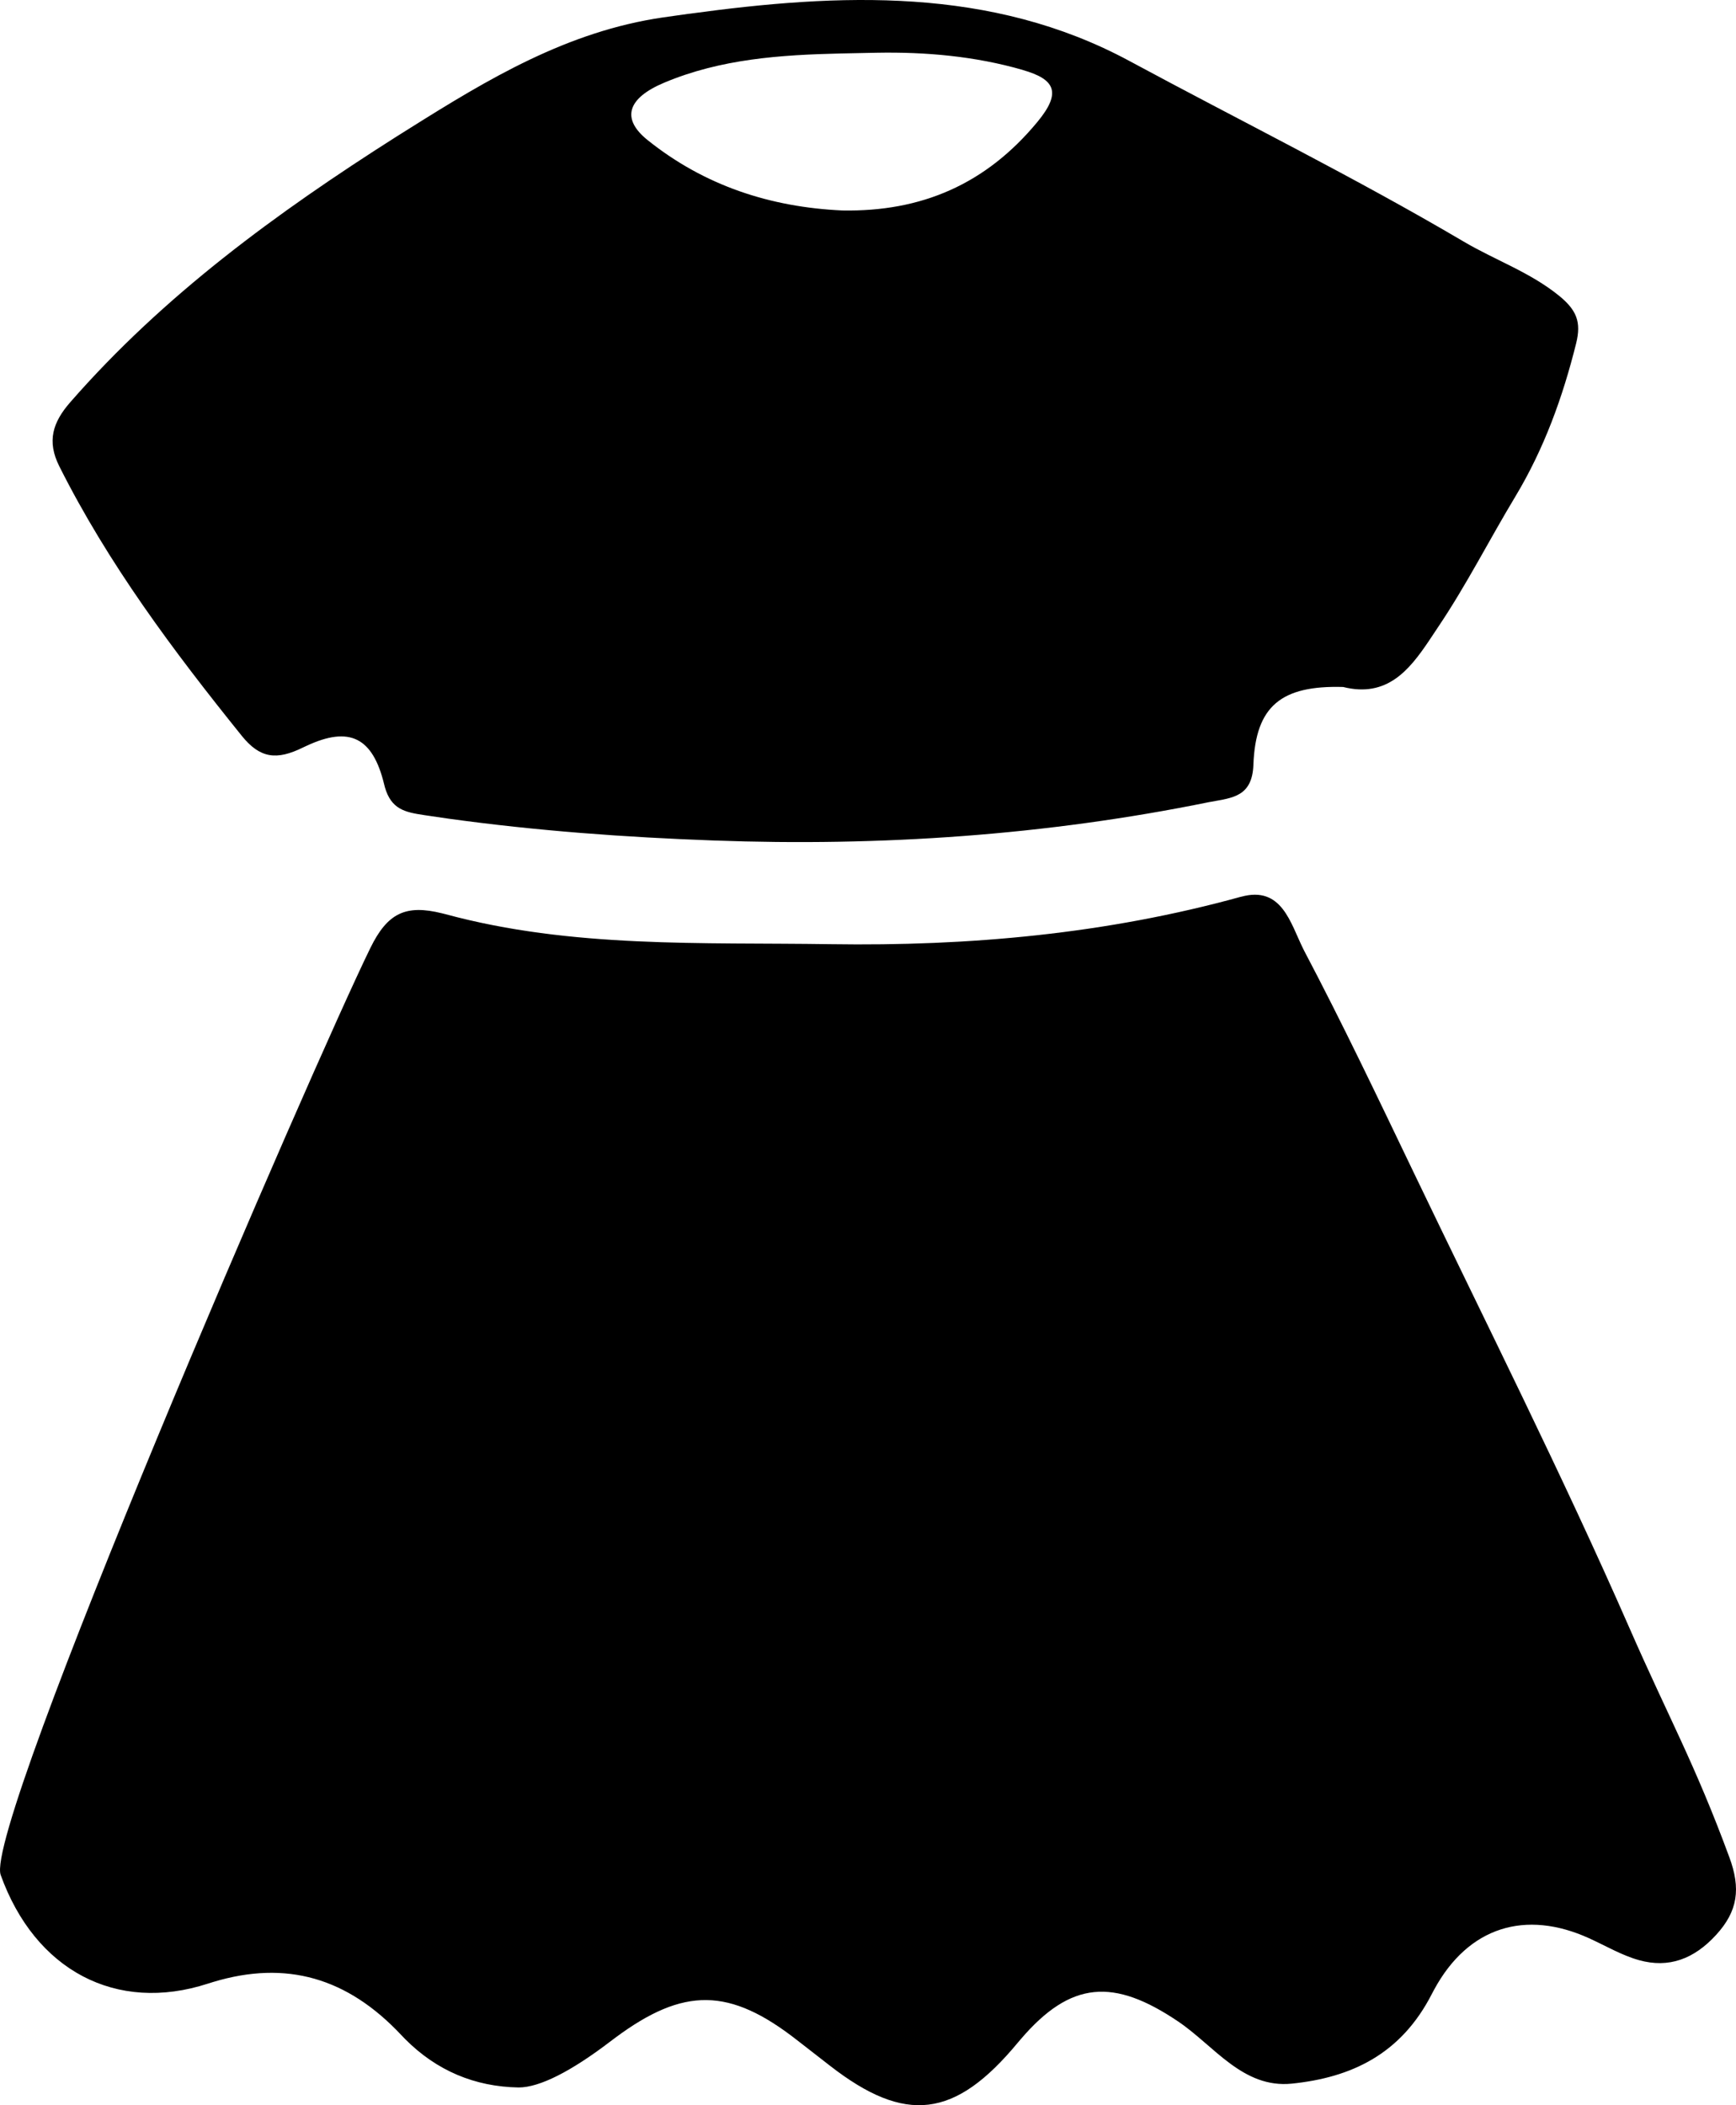 <svg xmlns="http://www.w3.org/2000/svg" width="33" height="40" viewBox="0 0 33 40"><g><g><path d="M19.442 1.33c.61.175.746.422.278.987-.98 1.185-2.207 1.71-3.71 1.682-1.366-.063-2.619-.47-3.703-1.34-.5-.403-.385-.792.319-1.088 1.08-.454 2.217-.528 3.354-.555l.683-.014c.931-.017 1.87.065 2.779.327zM13.1.261l-.497.07c-1.82.266-3.314 1.164-4.828 2.115l-.244.153C5.26 4.042 3.111 5.61 1.336 7.642c-.337.385-.446.743-.21 1.215.932 1.857 2.169 3.51 3.47 5.124.344.427.66.471 1.167.22l.065-.03c.816-.381 1.258-.16 1.474.73l.015.059c.122.417.378.472.744.527l.457.067c1.677.232 3.362.355 5.054.416 3.167.115 6.308-.097 9.415-.73l.041-.007c.386-.074.776-.089.798-.7.041-1.124.535-1.513 1.706-1.48.833.209 1.258-.323 1.632-.878l.173-.26c.536-.795.971-1.655 1.467-2.478.548-.91.902-1.888 1.157-2.912.101-.407.01-.633-.325-.906-.551-.447-1.212-.675-1.808-1.026-2.076-1.223-4.24-2.292-6.36-3.435C18.841-.257 15.967-.13 13.1.262zm10.492 16.777c-2.56.708-5.174.942-7.802.902-2.449-.037-4.922.08-7.321-.57l-.068-.017c-.687-.17-1.034-.007-1.36.658C5.952 20.23-.318 34.707.013 35.625c.651 1.81 2.193 2.633 3.942 2.064l.097-.03c1.391-.42 2.553-.081 3.575 1.007l.074.077c.598.601 1.324.906 2.158.92.397 0 .997-.304 1.752-.881l.08-.06c1.309-.974 2.18-.959 3.462.043l.624.485c1.436 1.115 2.377 1 3.567-.434l.057-.067c.955-1.117 1.771-1.165 2.996-.339.681.459 1.229 1.275 2.161 1.18 1.13-.116 2.075-.557 2.663-1.709l.041-.077c.649-1.196 1.737-1.525 2.946-.976.315.143.621.325.949.416.565.157 1.044-.02 1.465-.48.414-.452.473-.88.25-1.48-.658-1.783-1.142-2.627-1.9-4.357-1.283-2.926-2.72-5.776-4.1-8.652-.677-1.41-1.35-2.824-2.078-4.205l-.02-.04c-.243-.485-.405-1.206-1.182-.991z"/></g></g></svg>